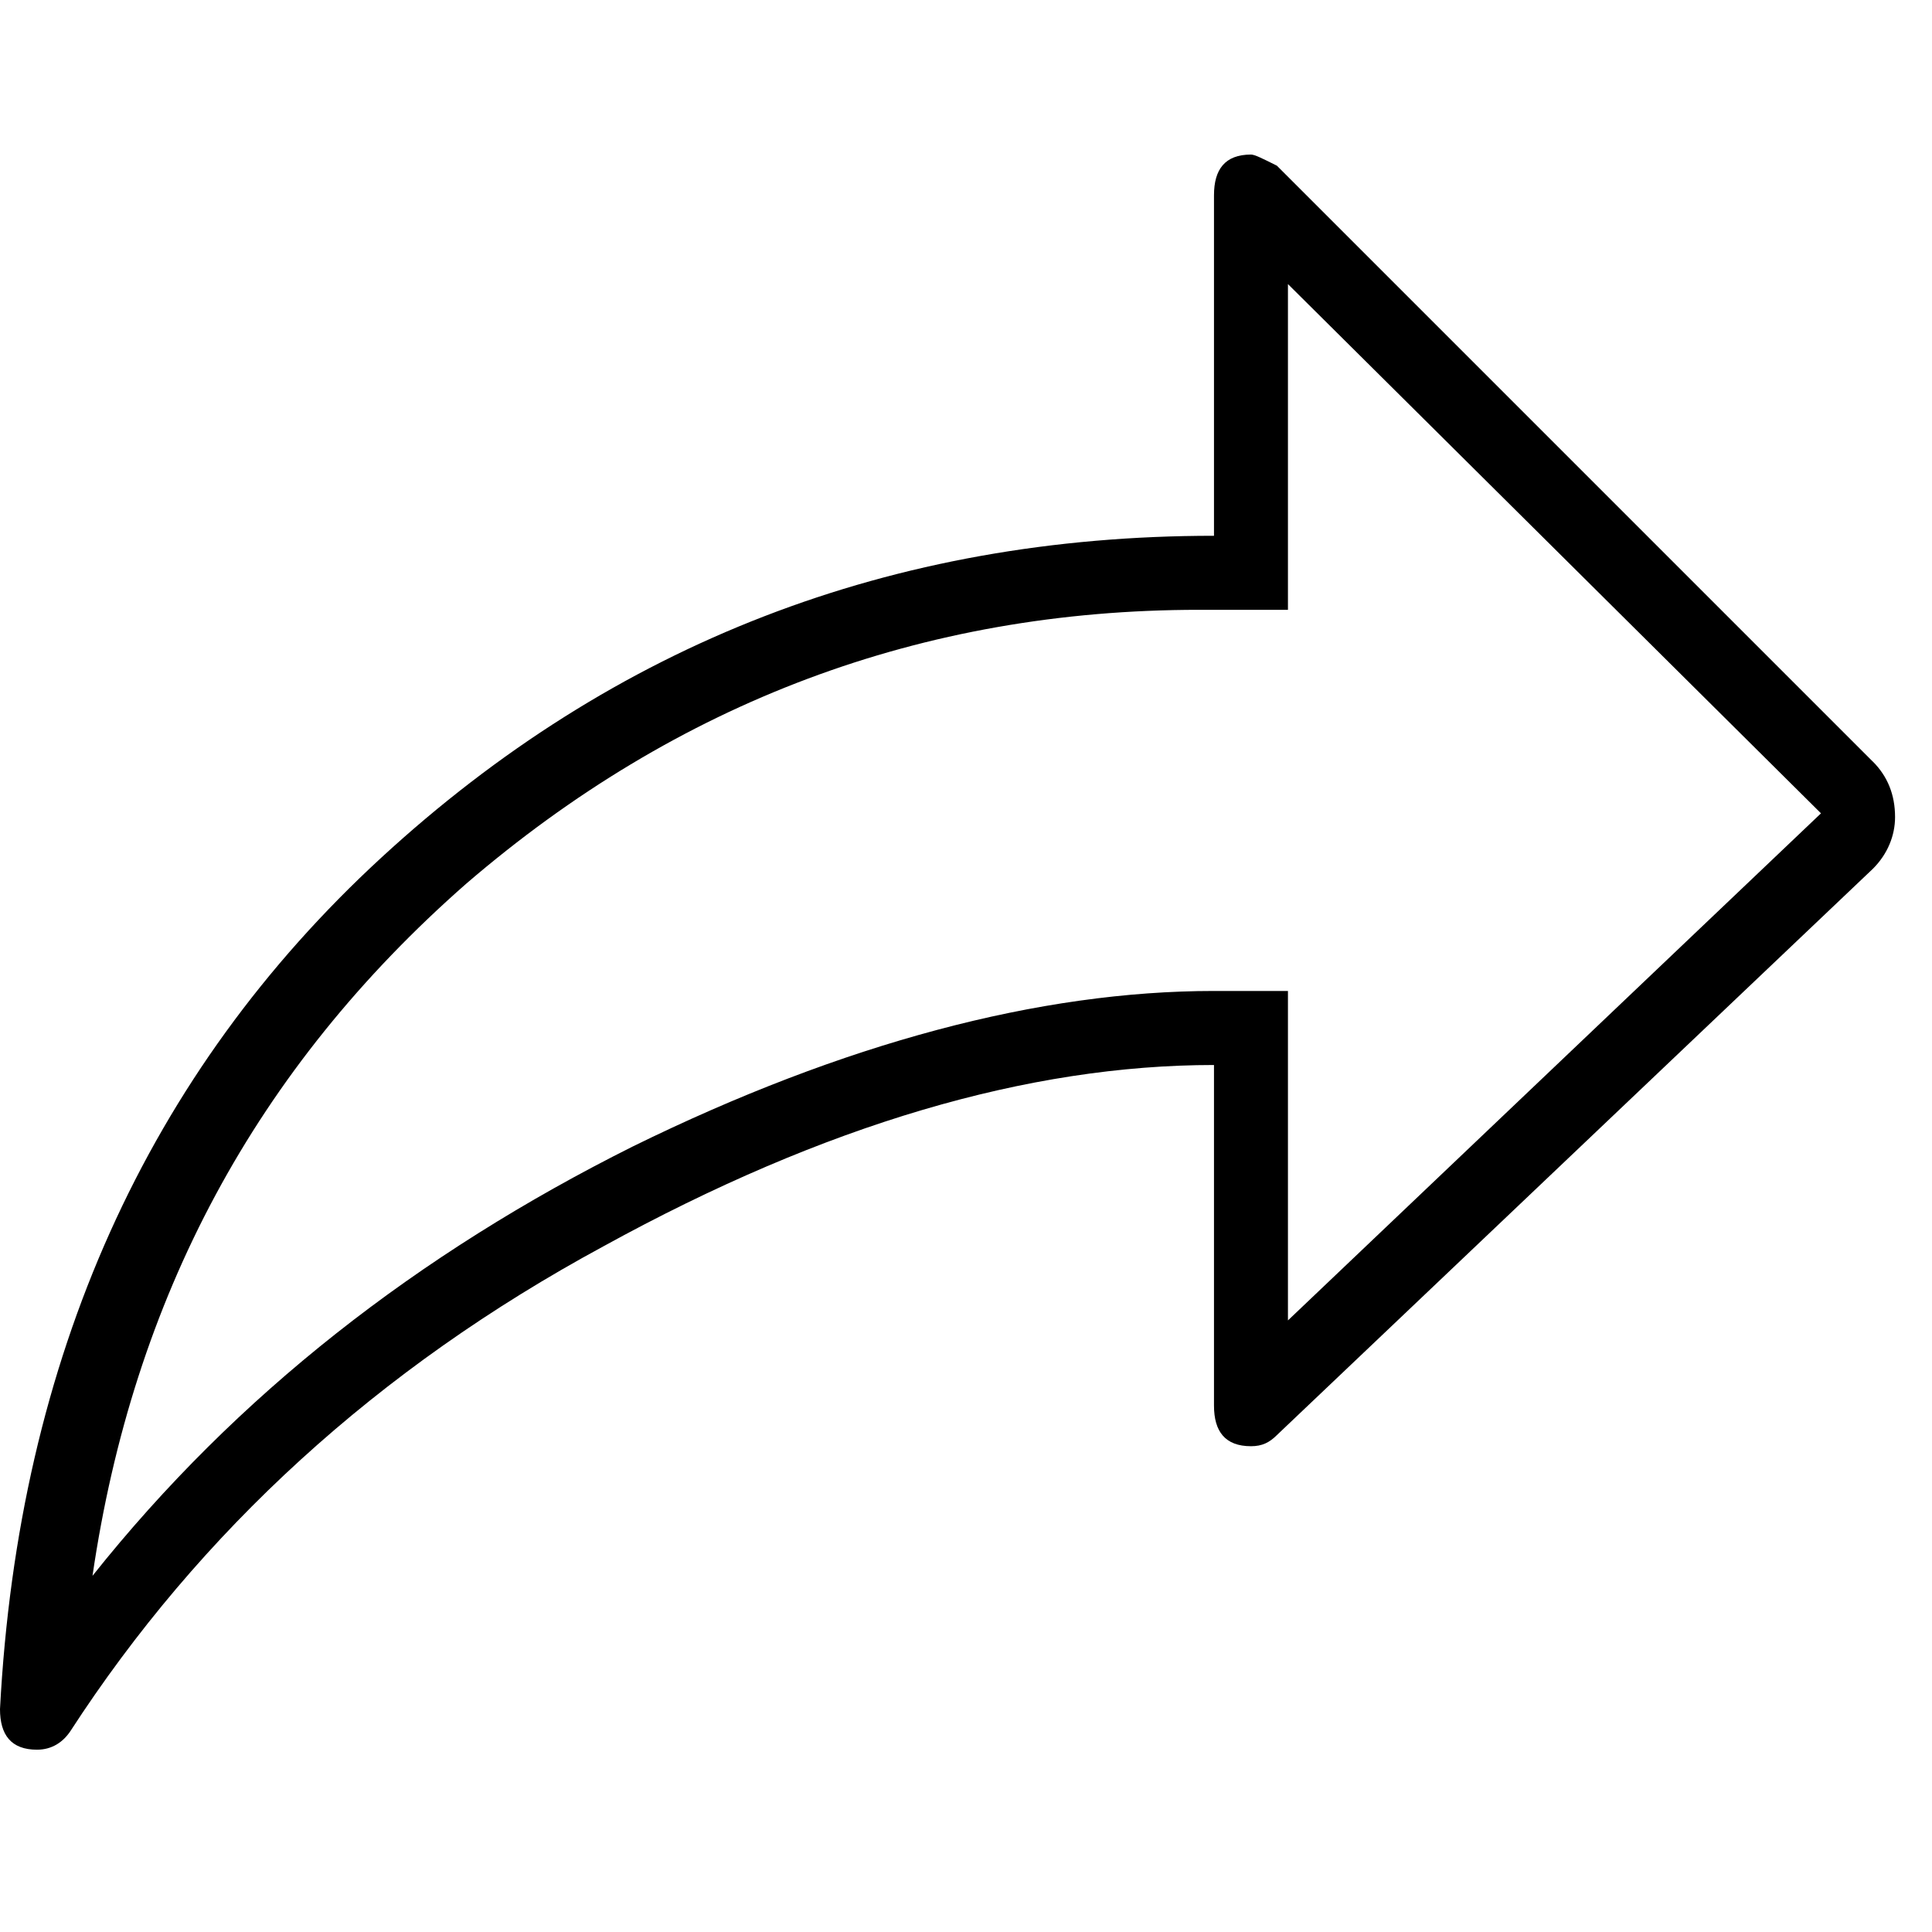 <svg xmlns="http://www.w3.org/2000/svg" viewBox="0 0 25 25" id="forward">
  <path d="M24.234,9.855 C24.234,9.855 24.234,9.855 24.234,9.855 C24.234,9.855 16.523,2.144 16.523,2.144 C16.331,2.048 16.235,2 16.188,2 C16.188,2 16.188,2 16.188,2 C15.852,2 15.709,2.191 15.709,2.527 C15.709,2.527 15.709,2.527 15.709,2.527 C15.709,2.527 15.709,6.933 15.709,6.933 C11.542,6.933 7.95,8.322 4.933,11.099 C1.916,13.877 0.239,17.565 0,22.115 C0,22.115 0,22.115 0,22.115 C0,22.45 0.144,22.641 0.479,22.641 C0.479,22.641 0.479,22.641 0.479,22.641 C0.479,22.641 0.479,22.641 0.479,22.641 C0.67,22.641 0.814,22.545 0.91,22.402 C0.91,22.402 0.91,22.402 0.91,22.402 C2.587,19.816 4.885,17.709 7.807,16.128 C10.68,14.548 13.315,13.781 15.709,13.781 C15.709,13.781 15.709,13.781 15.709,13.781 C15.709,13.781 15.709,18.188 15.709,18.188 C15.709,18.523 15.853,18.714 16.188,18.714 C16.188,18.714 16.188,18.714 16.188,18.714 C16.332,18.714 16.427,18.666 16.523,18.57 C16.523,18.57 16.523,18.57 16.523,18.57 C16.523,18.57 24.234,11.243 24.234,11.243 C24.426,11.052 24.522,10.812 24.522,10.573 C24.522,10.573 24.522,10.573 24.522,10.573 C24.522,10.285 24.426,10.046 24.234,9.854 L24.234,9.855 Z M23.563,10.525 C23.563,10.525 16.666,17.086 16.666,17.086 C16.666,17.086 16.666,12.823 16.666,12.823 C16.666,12.823 15.709,12.823 15.709,12.823 C13.458,12.823 10.92,13.494 8.189,14.835 C5.411,16.224 3.065,18.044 1.197,20.391 C1.197,20.391 1.197,20.391 1.197,20.391 C1.723,16.798 3.304,13.83 6.034,11.434 C8.764,9.088 11.925,7.891 15.517,7.891 C15.517,7.891 15.517,7.891 15.517,7.891 C15.517,7.891 15.709,7.891 15.709,7.891 C15.709,7.891 16.666,7.891 16.666,7.891 C16.666,7.891 16.666,3.676 16.666,3.676 C16.666,3.676 23.563,10.524 23.563,10.524 L23.563,10.525 Z"/>
  <title>Forward</title>
</svg>